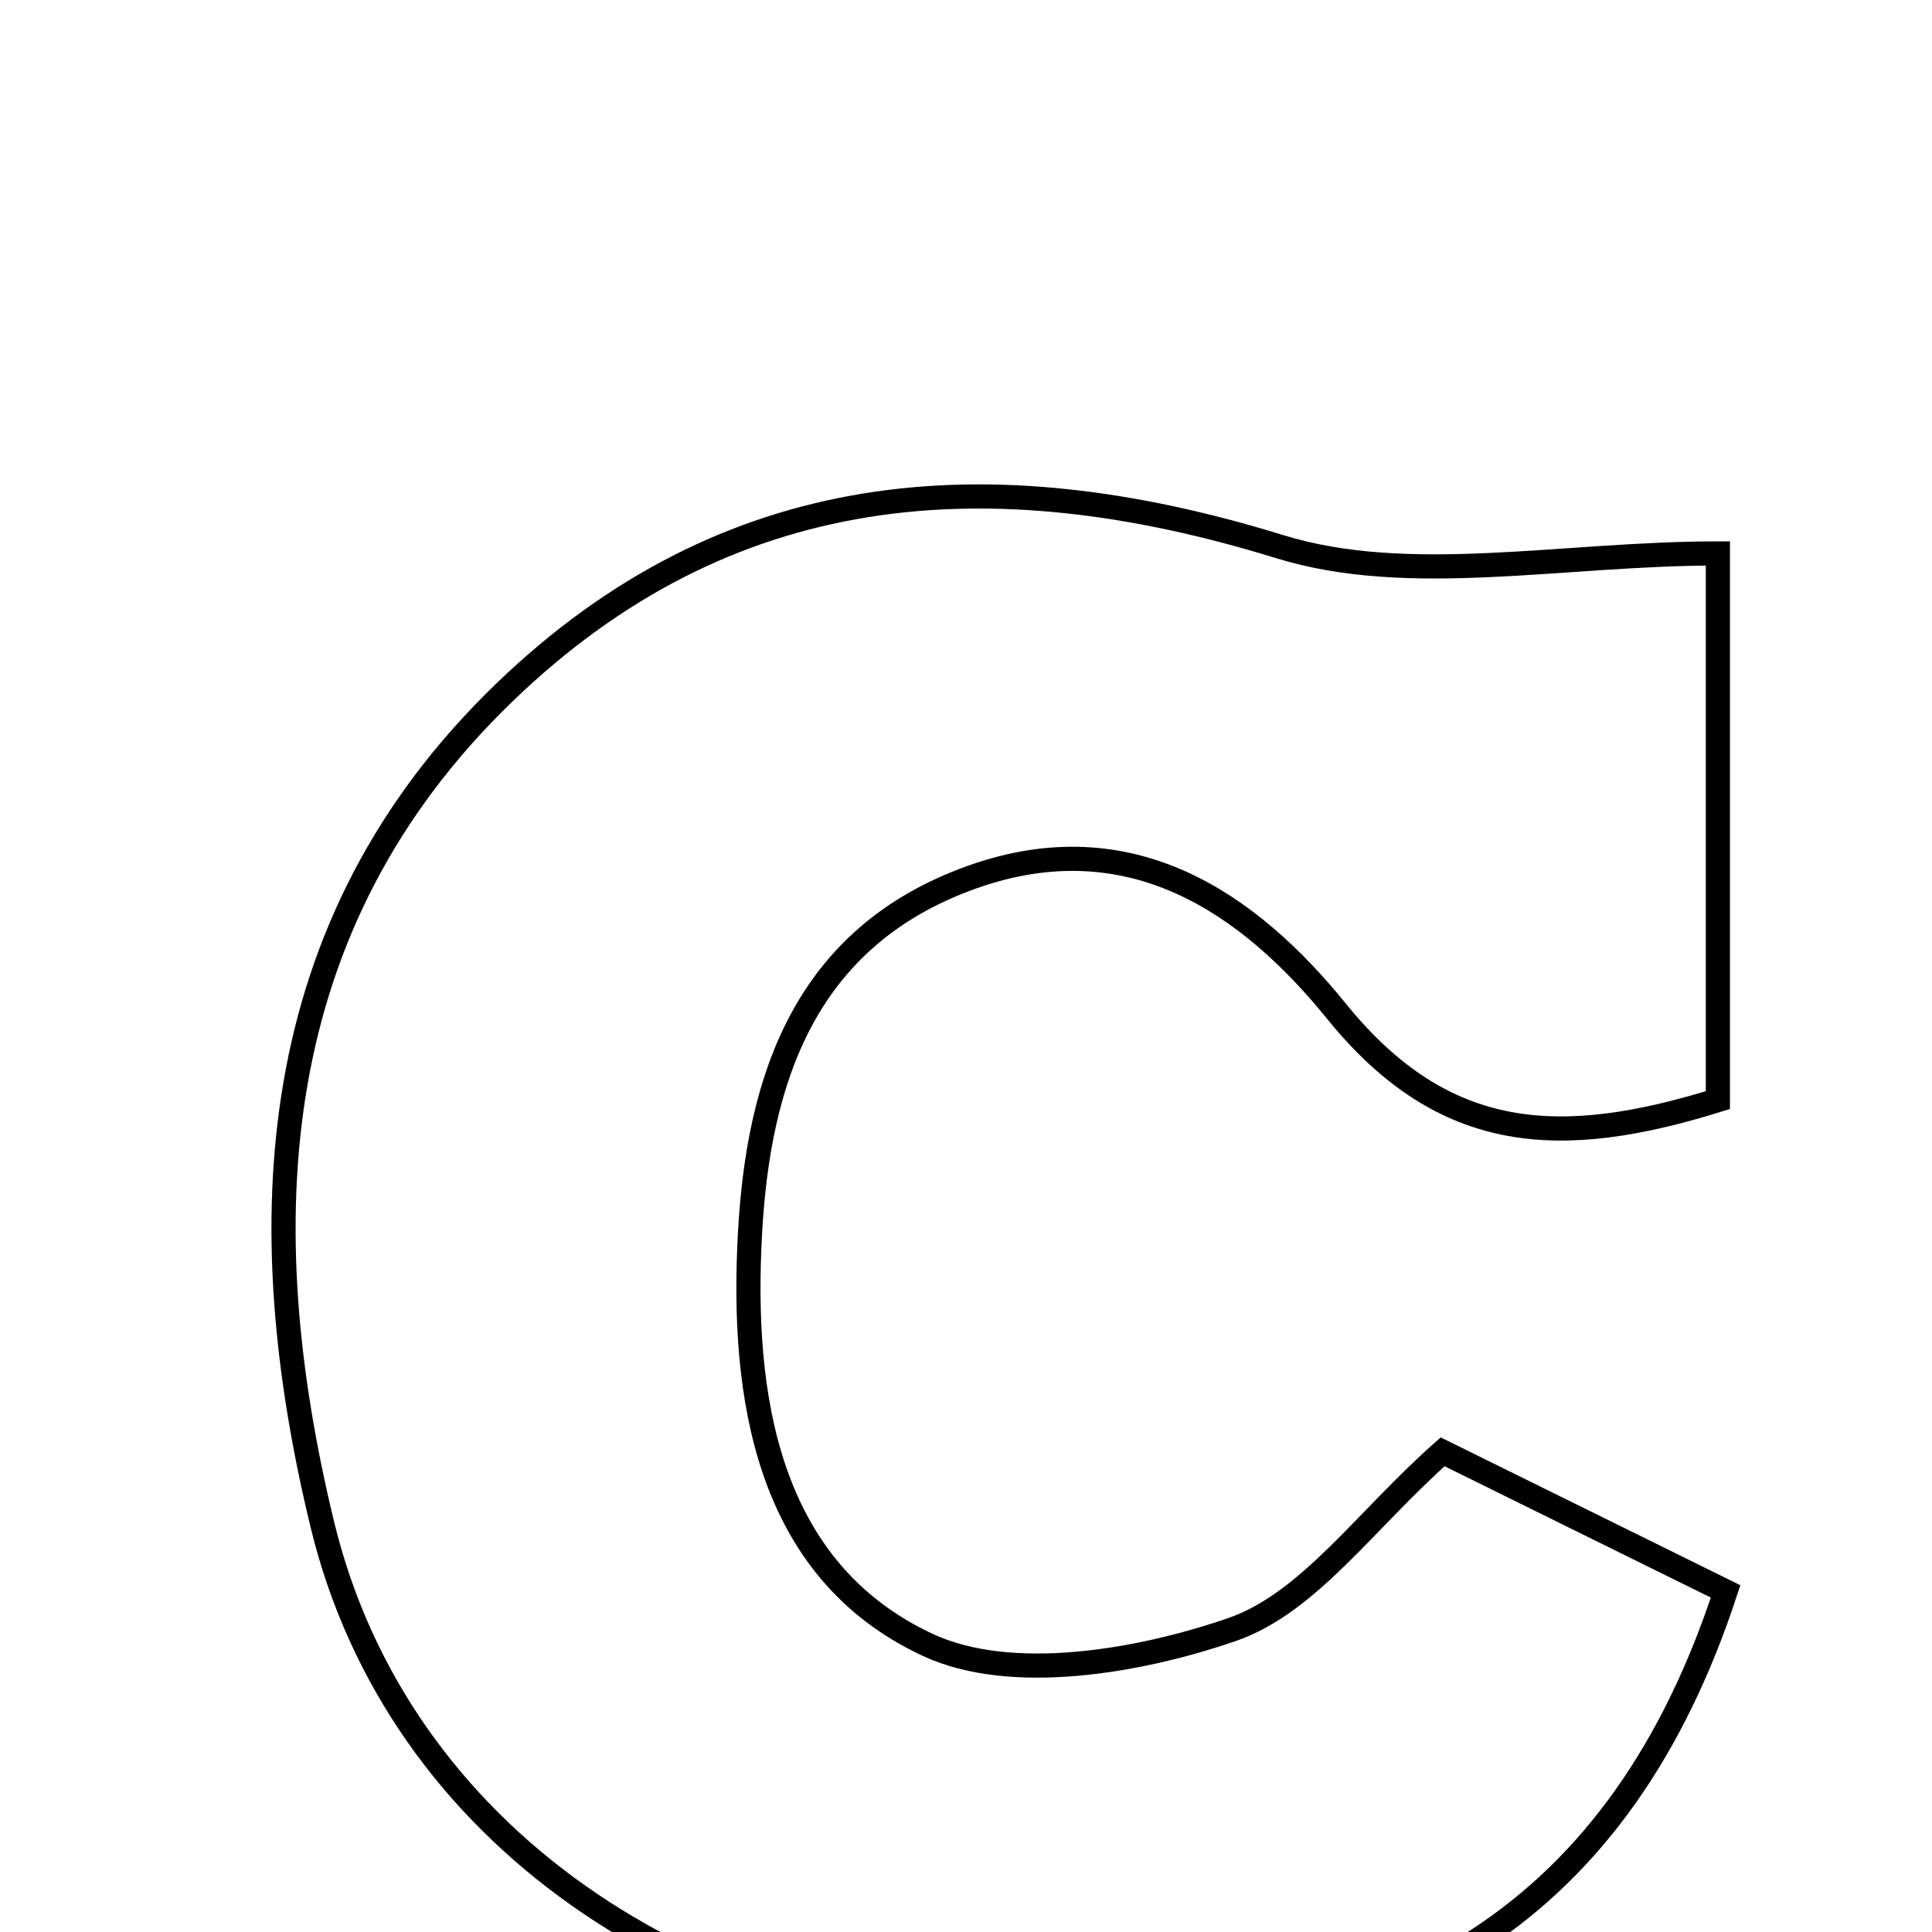 <svg xmlns="http://www.w3.org/2000/svg" viewBox="0.0 0.0 24.0 24.0" height="200px" width="200px"><path fill="none" stroke="black" stroke-width=".3" stroke-opacity="1.0"  filling="0" d="M15.895 6.79 C17.507 7.289 19.401 6.875 21.34 6.875 C21.34 9.289 21.34 11.449 21.34 13.666 C19.398 14.269 17.944 14.217 16.605 12.565 C15.521 11.227 14.048 10.191 12.072 10.897 C9.983 11.643 9.421 13.428 9.317 15.317 C9.206 17.33 9.516 19.498 11.526 20.434 C12.554 20.913 14.137 20.646 15.307 20.242 C16.258 19.913 16.966 18.879 17.921 18.035 C19.071 18.602 20.265 19.191 21.436 19.769 C20.147 23.702 17.399 25.476 12.967 25.362 C8.578 25.25 4.937 22.783 4.005 18.941 C3.097 15.198 3.271 11.489 6.268 8.6 C9.025 5.943 12.258 5.668 15.895 6.79"></path></svg>